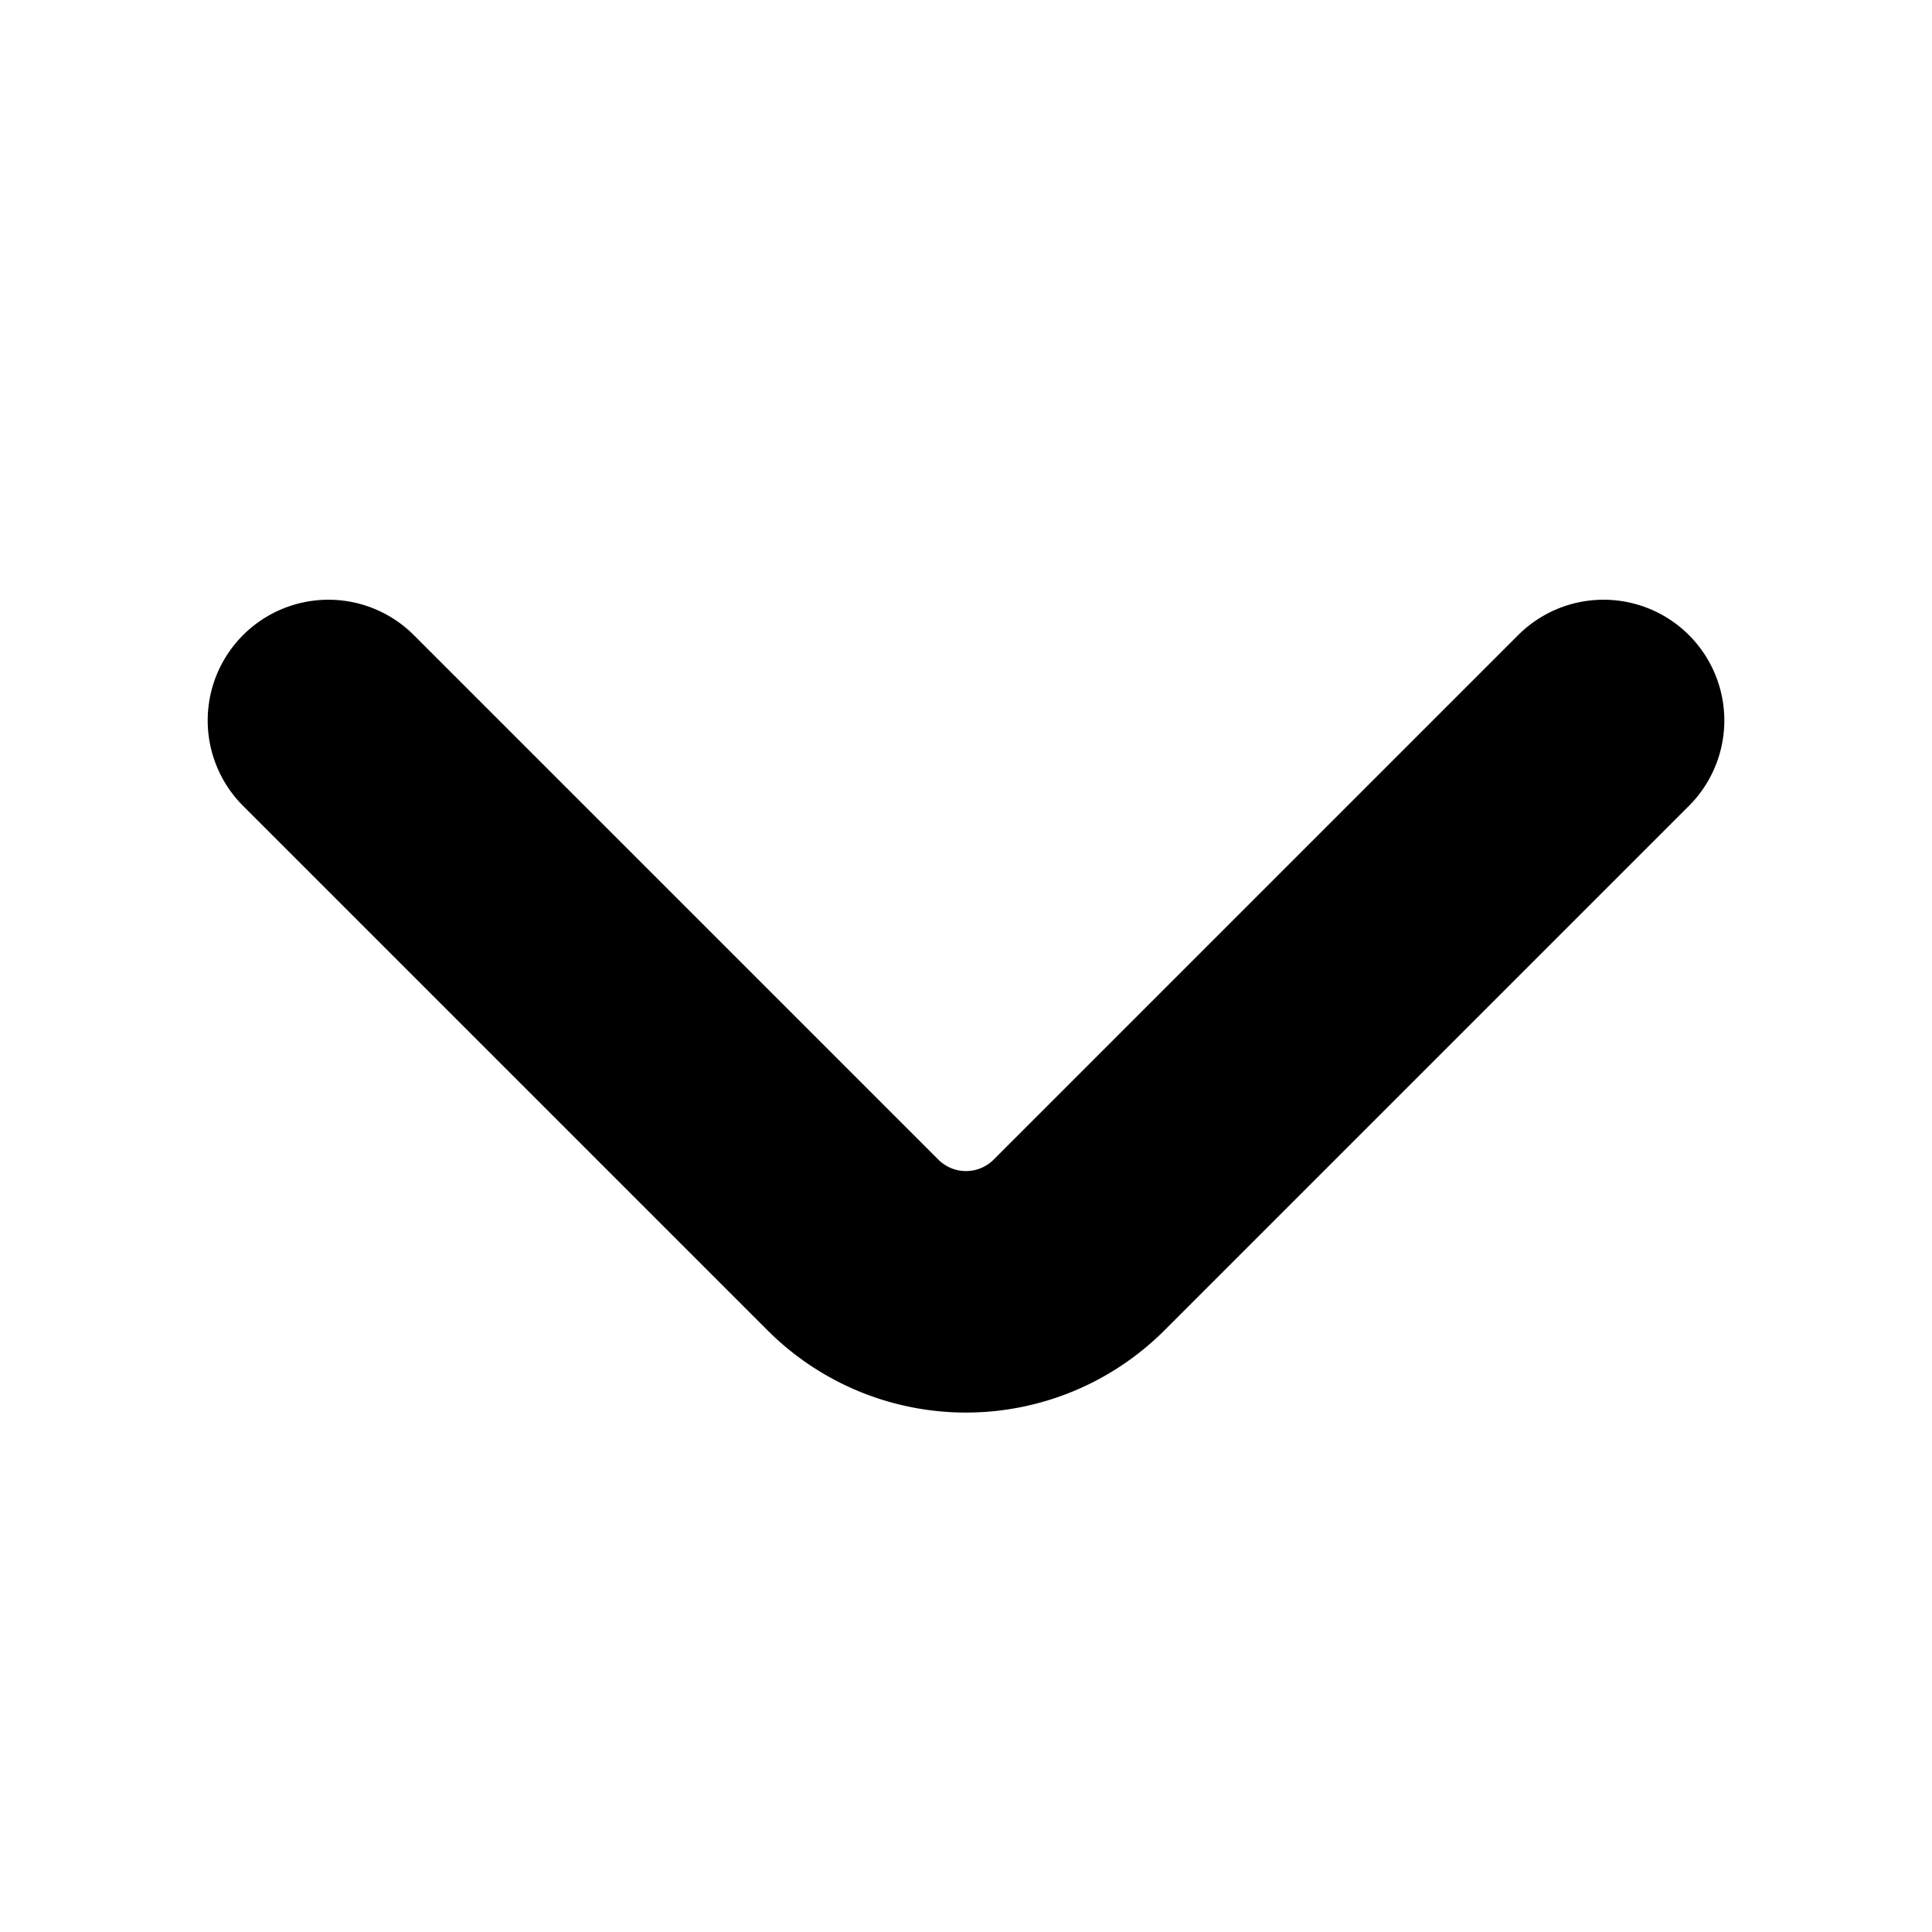 <svg xmlns="http://www.w3.org/2000/svg" width="12" height="12" viewBox="0 0 12 12">
  <g id="vuesax_linear_arrow-down" data-name="vuesax/linear/arrow-down" transform="translate(-236 -252)">
    <g id="arrow-down" transform="translate(236 252)">
      <path id="Vector" d="M7.92,0,4.66,3.26a.993.993,0,0,1-1.4,0L0,0" transform="translate(2.04 4.475)" fill="none" stroke="currentColor" stroke-linecap="round" stroke-linejoin="round" stroke-width="1.5"/>
      <path id="Vector-2" data-name="Vector" d="M0,0H12V12H0Z" transform="translate(12 12) rotate(180)" fill="none" opacity="0"/>
    </g>
  </g>
</svg>

